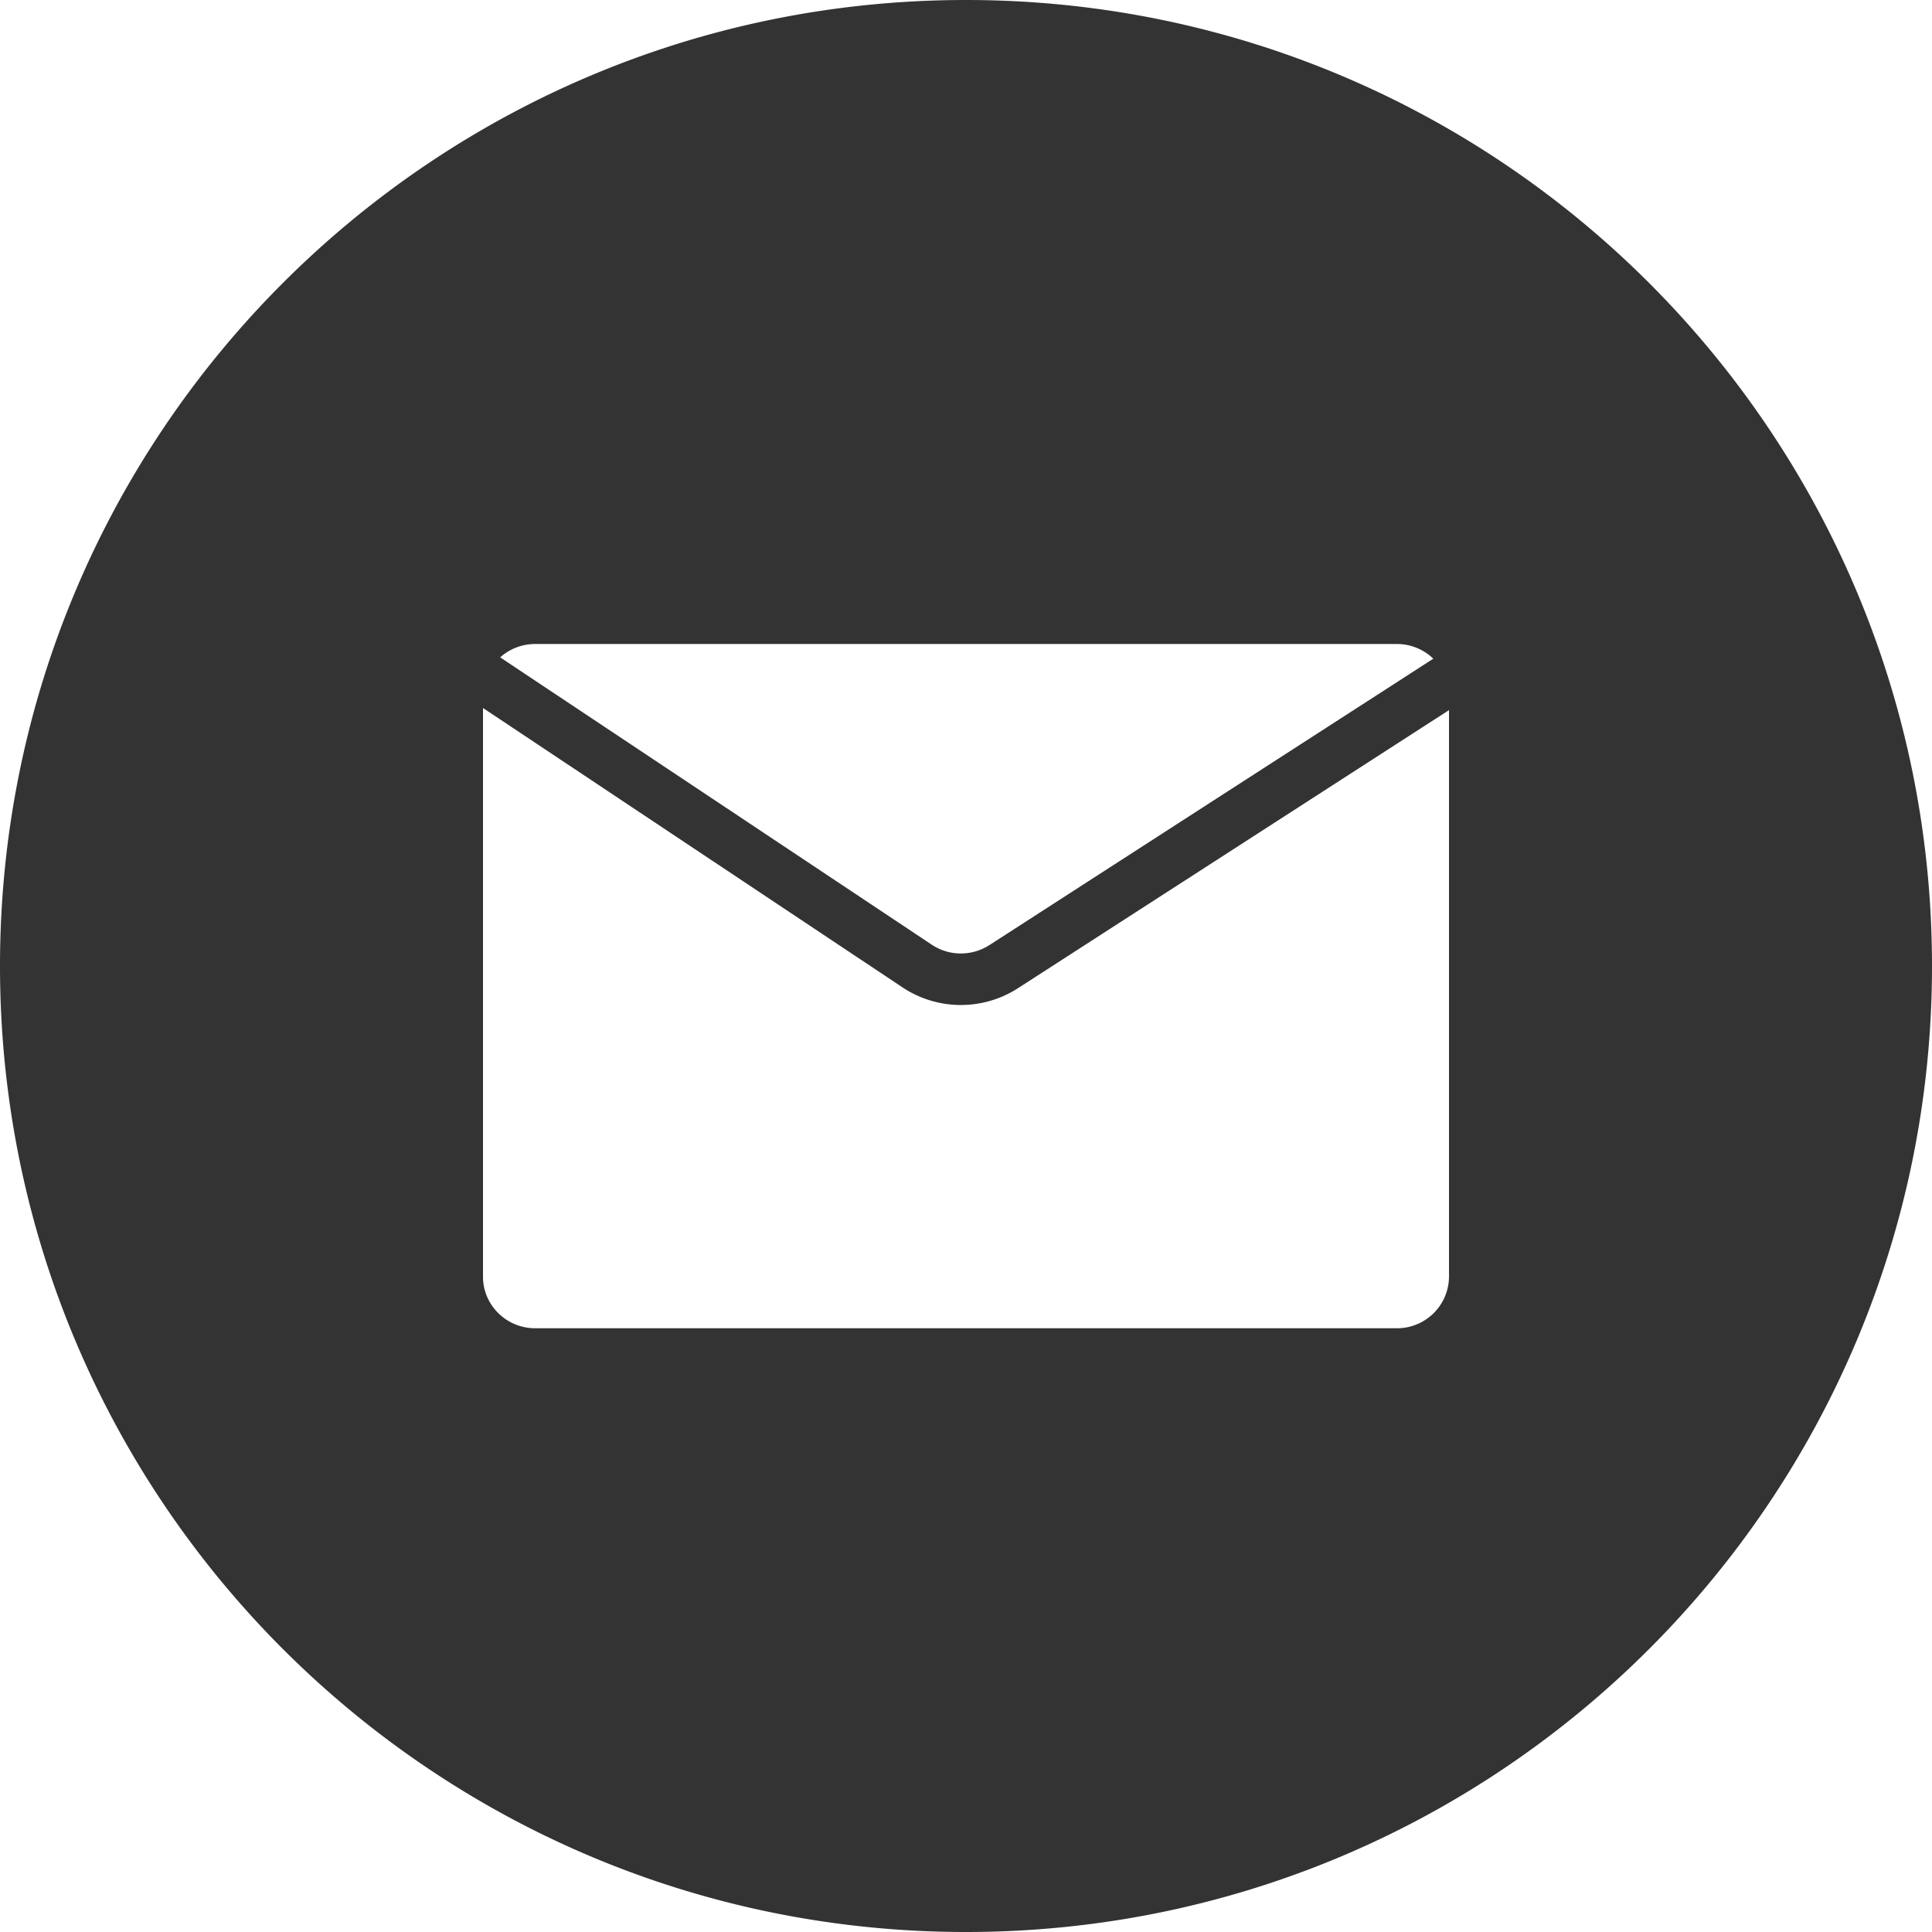 <svg xmlns="http://www.w3.org/2000/svg" width="48" height="48" viewBox="0 0 48 48"><path fill="#333" fill-rule="evenodd" d="M24 48C10.745 48 0 37.255 0 24S10.745 0 24 0s24 10.745 24 24-10.745 24-24 24zM12 31.72c0 .706.582 1.28 1.297 1.28h21.406A1.29 1.29 0 0 0 36 31.72V17.643L25.294 24.55a2.62 2.62 0 0 1-2.873-.02L12 17.59v14.13zm12.583-8.24l11.027-7.115a1.303 1.303 0 0 0-.907-.365H13.297c-.335 0-.64.126-.87.332l10.72 7.137c.434.29.998.293 1.436.01z"/></svg>